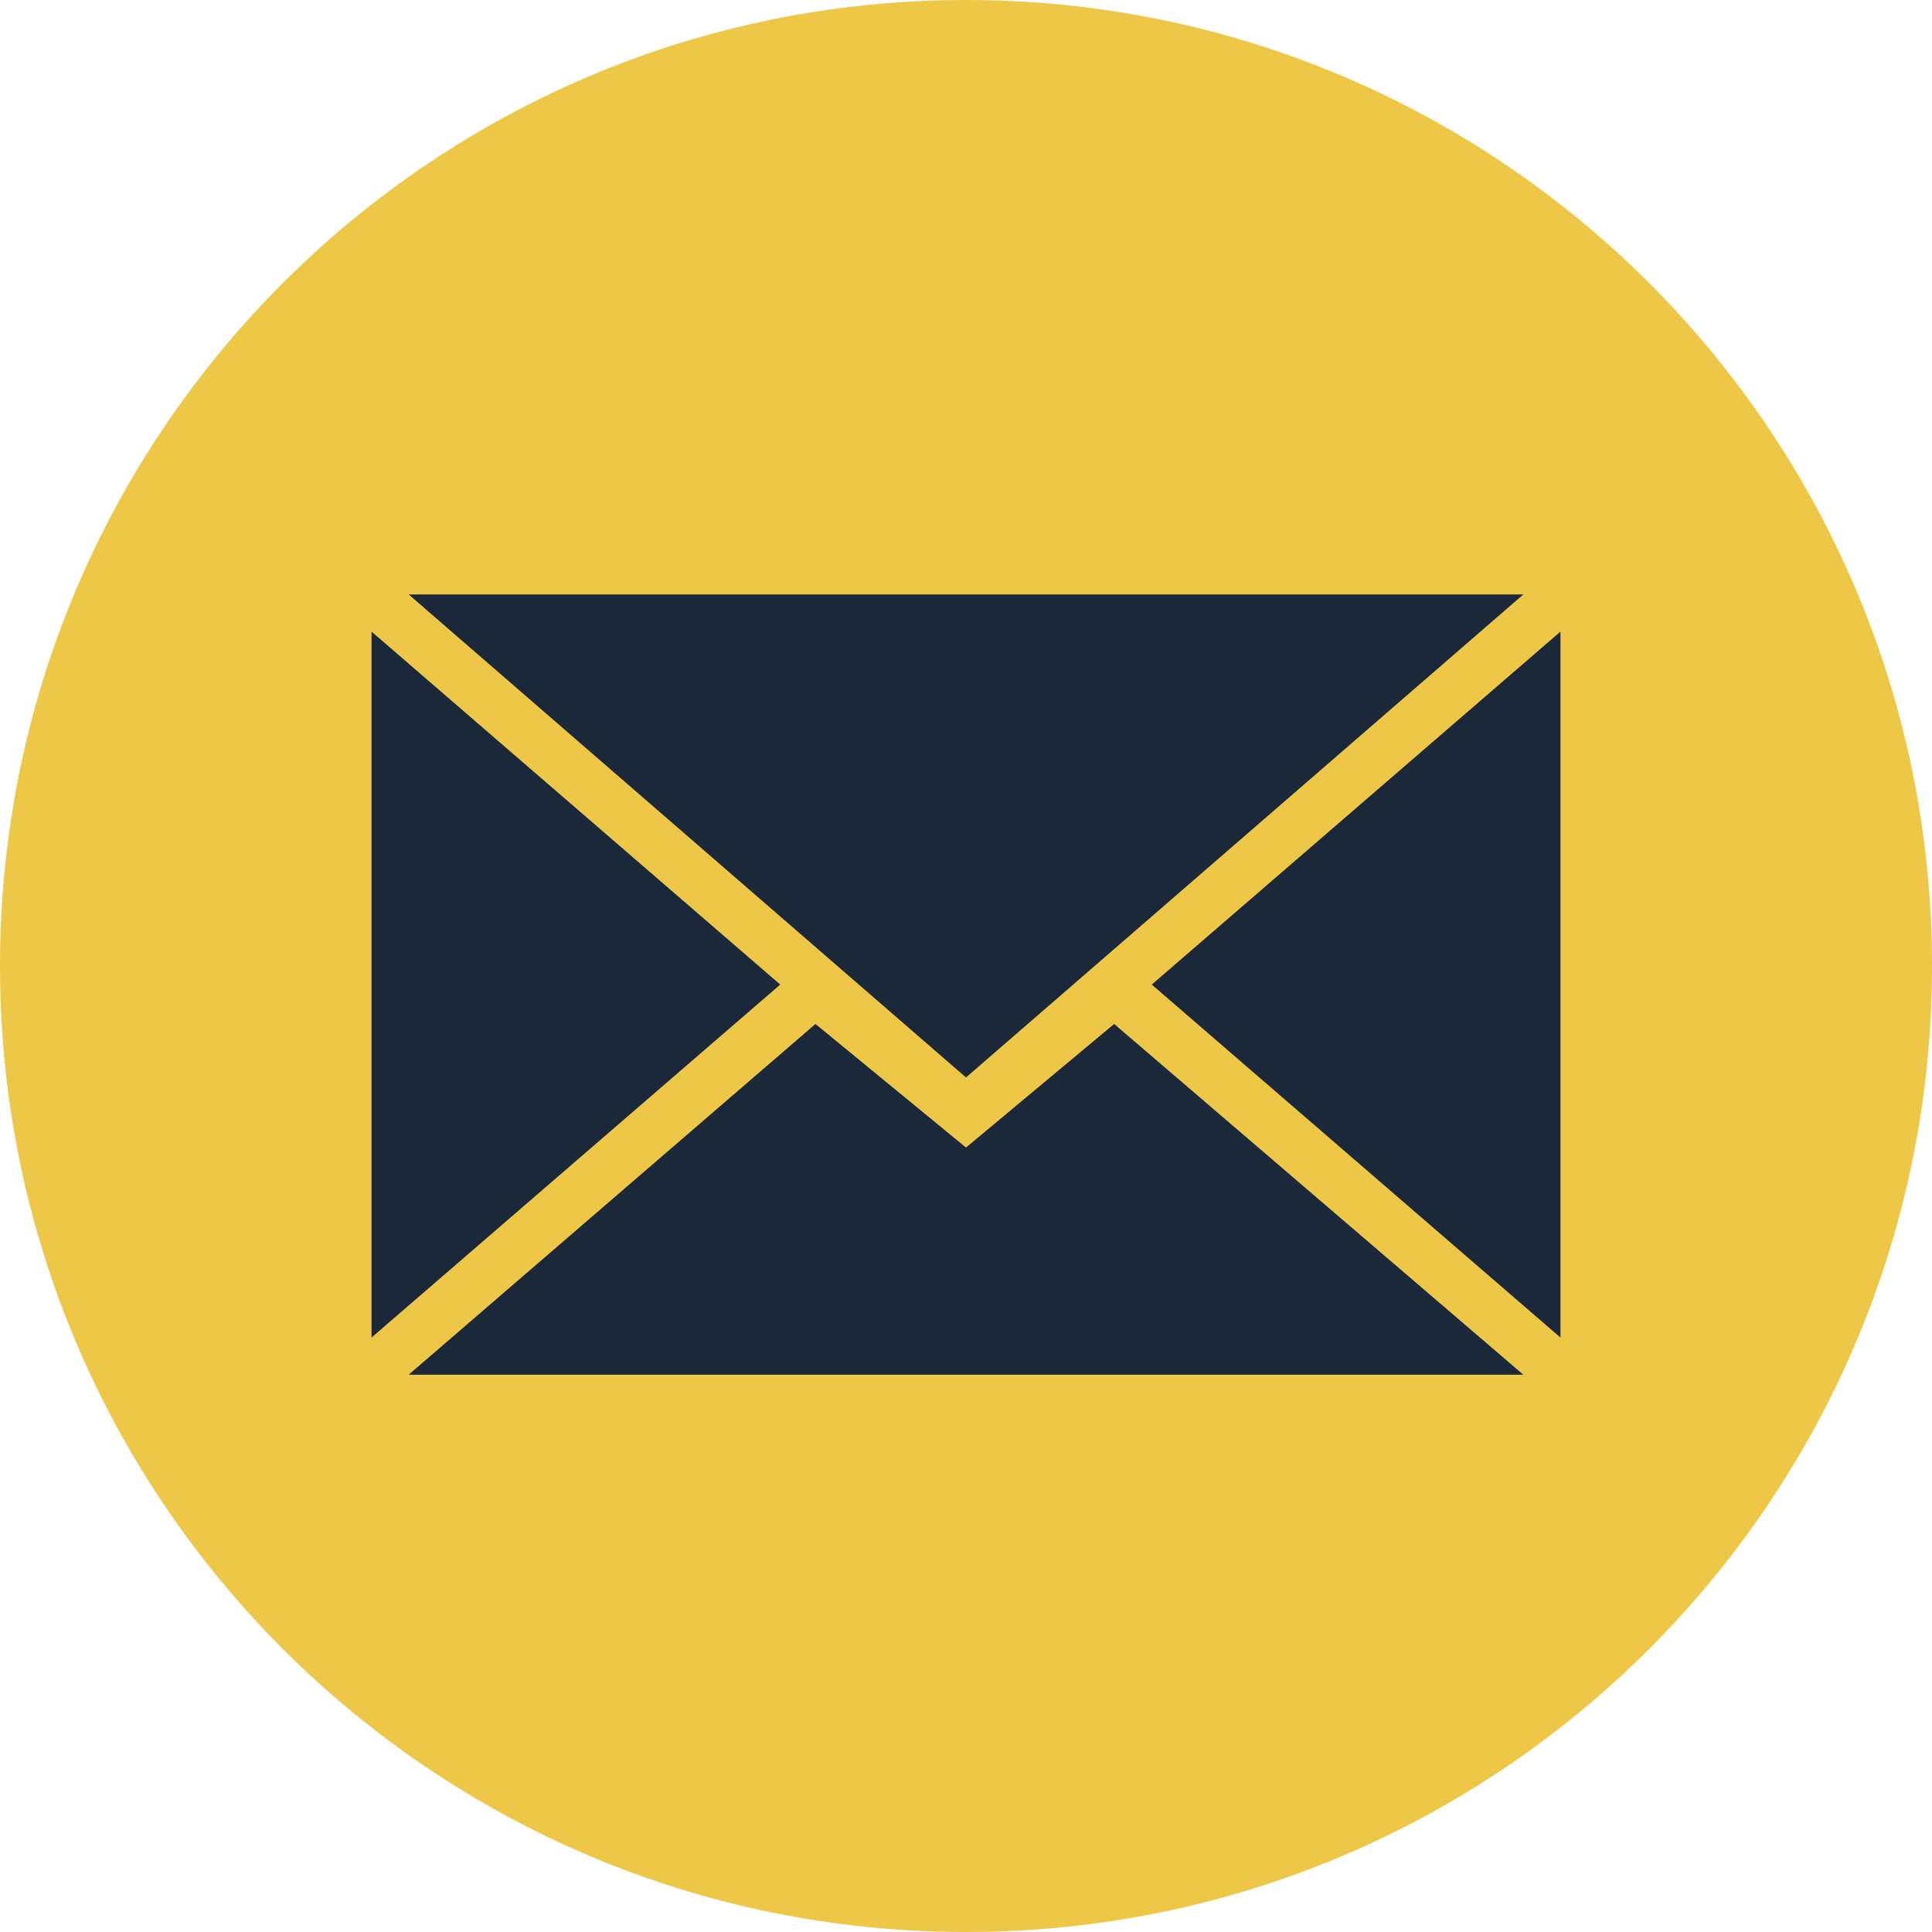 <?xml version="1.0" encoding="UTF-8"?>
<svg width="80px" height="80px" viewBox="0 0 80 80" version="1.1" xmlns="http://www.w3.org/2000/svg" xmlns:xlink="http://www.w3.org/1999/xlink">
    <!-- Generator: Sketch 63.1 (92452) - https://sketch.com -->
    <title>iconfinder_mail_287692</title>
    <desc>Created with Sketch.</desc>
    <g id="Welcome" stroke="none" stroke-width="1" fill="none" fill-rule="evenodd">
        <g id="Desktop-HD-light" transform="translate(-1572, -3312)" fill-rule="nonzero">
            <g id="Footer-light" transform="translate(0, 3046)">
                <g id="iconfinder_mail_287692" transform="translate(1572, 266)">
                    <path d="M40,80 C62.091,80 80,62.091 80,40 C80,17.909 62.091,0 40,0 C17.909,0 0,17.909 0,40 C0,62.091 17.909,80 40,80 Z" id="Path" fill="#EEC747"></path>
                    <path d="M40,44.615 L63.077,24.615 L16.923,24.615 L40,44.615 Z M33.767,42.401 L40,47.518 L46.135,42.401 L63.077,56.923 L16.923,56.923 L33.767,42.401 Z M15.385,55.385 L15.385,26.154 L32.308,40.769 L15.385,55.385 Z M64.615,55.385 L64.615,26.154 L47.692,40.769 L64.615,55.385 Z" id="Shape" fill="#1A2839"></path>
                </g>
            </g>
        </g>
    </g>
</svg>